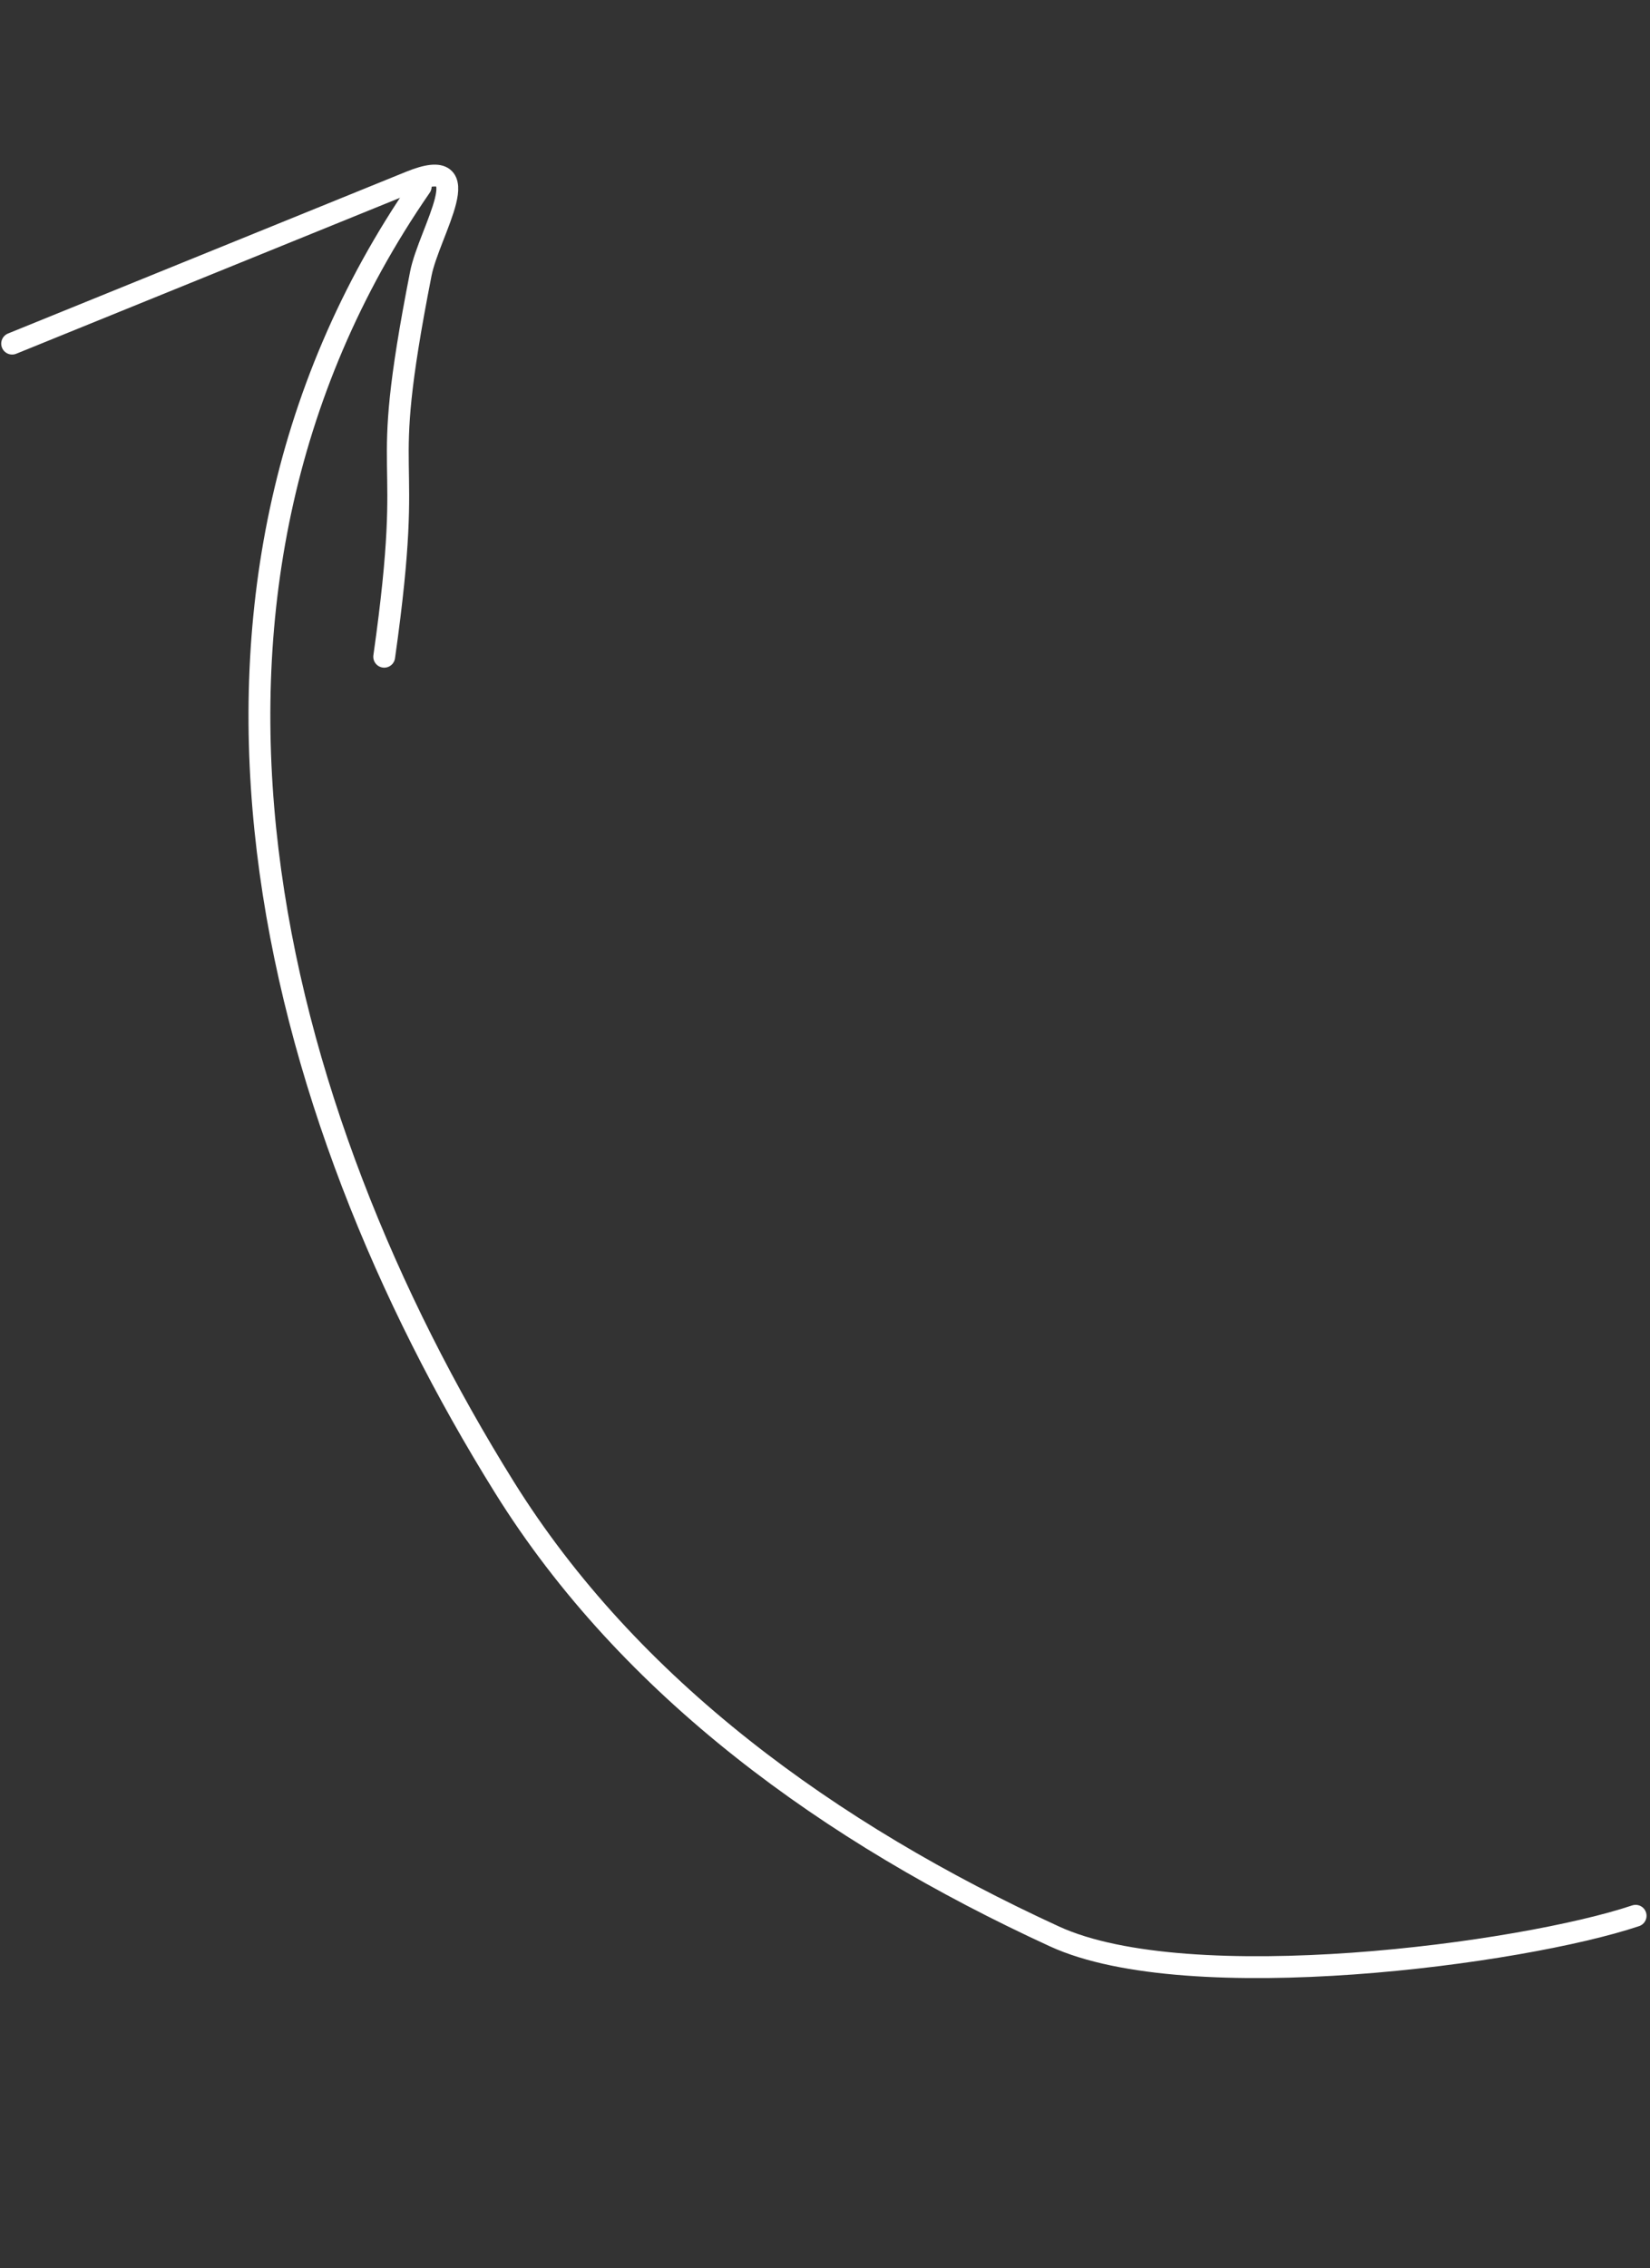 <svg width="147" height="202" viewBox="0 0 147 202" fill="none" xmlns="http://www.w3.org/2000/svg">
<rect x="0" y="0" width="147" height="202" fill="#333333" stroke="none"/>
<path d="M145.719 170.611C135.624 173.998 105.938 177.959 93.947 172.451C73.939 163.26 56.07 150.325 44.928 132.434C24.061 98.931 12.064 53.392 37.483 16.614" stroke="white" stroke-width="1.945" stroke-linecap="round"/>
<path d="M1.081 30.602C12.902 25.8 24.723 20.999 36.544 16.198C42.933 13.603 38.232 20.603 37.49 24.379C33.495 44.722 37.123 38.045 34.229 58.486" stroke="white" stroke-width="1.945" stroke-linecap="round"/>
</svg>
